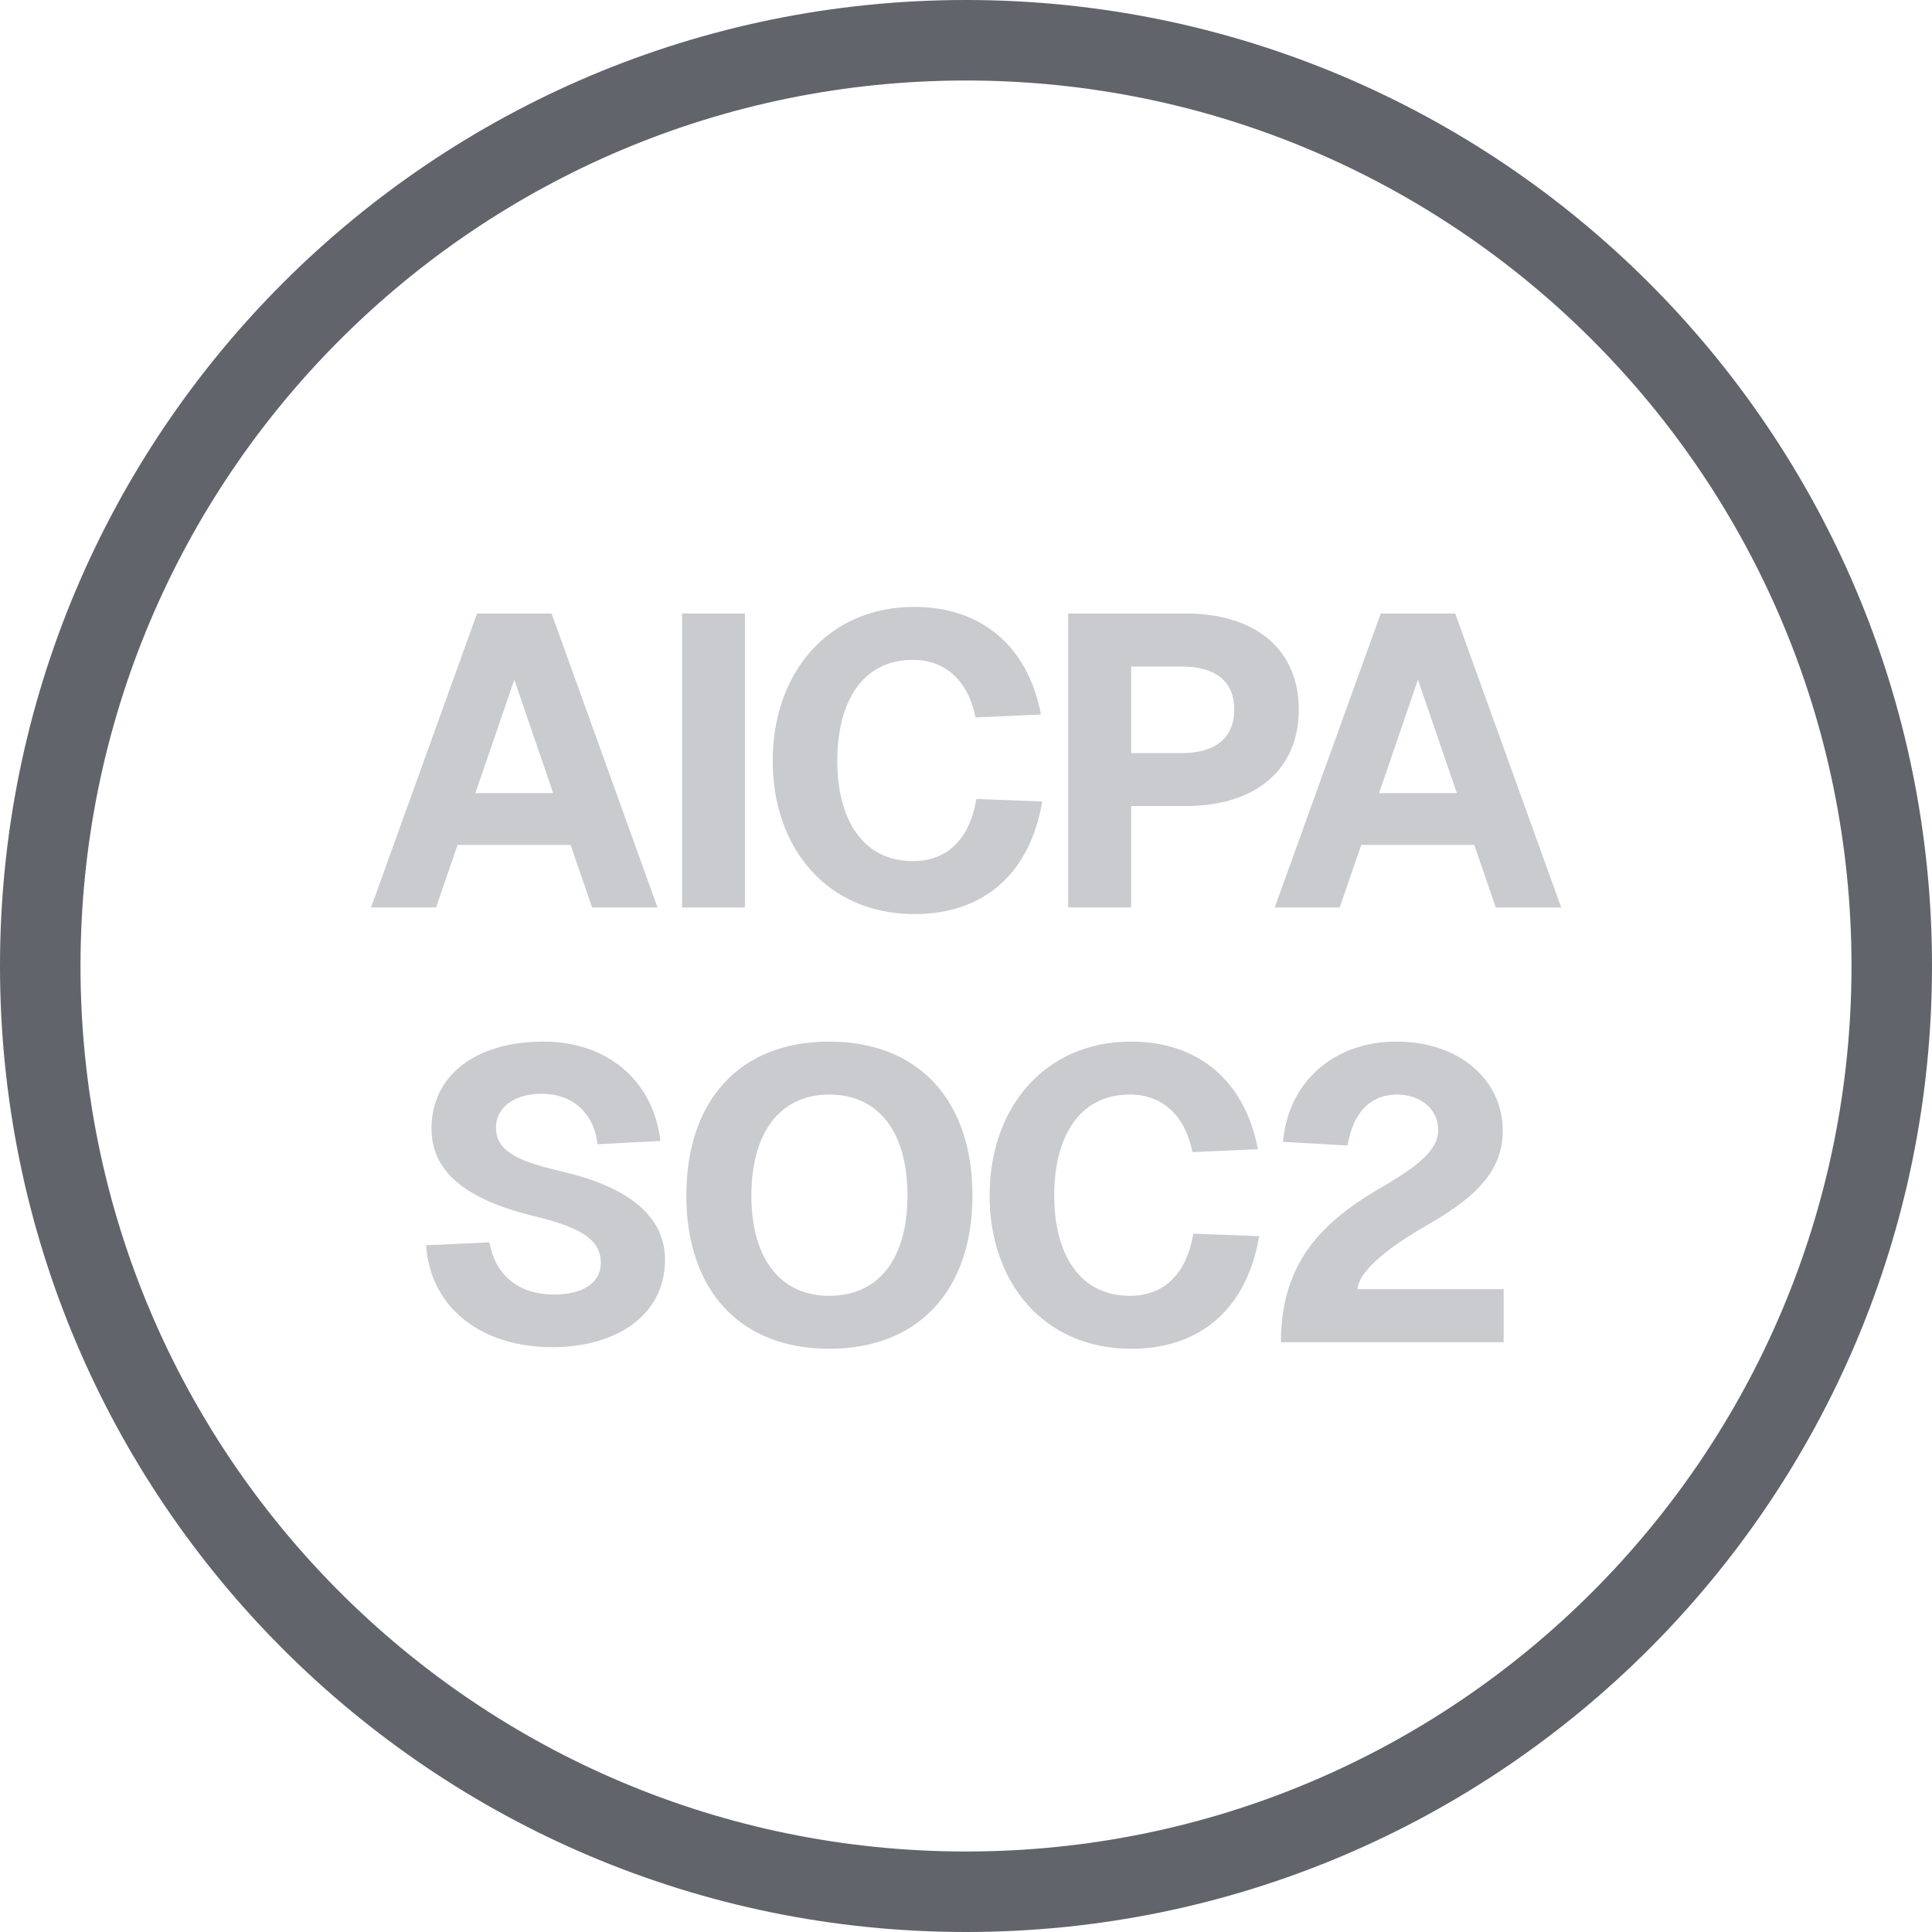 <svg width="24" height="24" viewBox="0 0 24 24" fill="none" xmlns="http://www.w3.org/2000/svg">
<g clip-path="url(#clip0_540_5167)">
<path fill-rule="evenodd" clip-rule="evenodd" d="M24 12C24 18.627 18.627 24 12 24C5.373 24 0 18.627 0 12C0 5.373 5.373 0 12 0C18.627 0 24 5.373 24 12ZM23 12C23 18.075 18.075 23 12 23C5.925 23 1 18.075 1 12C1 5.925 5.925 1 12 1C18.075 1 23 5.925 23 12Z" fill="#61646B"/>
<path d="M4.609 11.273L5.926 7.621H6.852L8.168 11.273H7.356L7.088 10.496H5.684L5.417 11.273H4.609ZM5.905 9.853H6.872L6.389 8.444L5.905 9.853ZM8.473 7.621H9.254V11.273H8.473V7.621ZM12.947 9.956C12.798 10.841 12.232 11.355 11.358 11.355C10.278 11.355 9.599 10.537 9.599 9.452C9.599 8.367 10.278 7.539 11.358 7.539C12.196 7.539 12.772 8.033 12.931 8.876L12.119 8.912C12.026 8.455 11.743 8.197 11.342 8.197C10.699 8.197 10.401 8.737 10.401 9.452C10.401 10.162 10.705 10.697 11.342 10.697C11.769 10.697 12.047 10.419 12.129 9.925L12.947 9.956ZM14.73 7.621C15.604 7.621 16.134 8.074 16.134 8.815C16.134 9.555 15.604 10.013 14.73 10.013H14.051V11.273H13.269V7.621H14.73ZM14.051 9.355H14.684C15.095 9.355 15.332 9.169 15.332 8.815C15.332 8.46 15.095 8.28 14.684 8.28H14.051V9.355ZM15.835 11.273L17.152 7.621H18.077L19.394 11.273H18.581L18.314 10.496H16.91L16.642 11.273H15.835ZM17.131 9.853H18.098L17.614 8.444L17.131 9.853ZM6.08 15.433C6.147 15.824 6.425 16.081 6.882 16.081C7.232 16.081 7.469 15.943 7.463 15.675C7.458 15.408 7.232 15.253 6.661 15.114C5.869 14.924 5.36 14.605 5.36 14.019C5.36 13.356 5.915 12.939 6.749 12.939C7.561 12.939 8.117 13.438 8.204 14.173L7.422 14.214C7.381 13.829 7.114 13.587 6.728 13.587C6.389 13.587 6.147 13.762 6.162 14.029C6.173 14.338 6.533 14.441 6.923 14.539C7.741 14.719 8.261 15.068 8.261 15.649C8.261 16.344 7.649 16.735 6.862 16.735C5.972 16.735 5.345 16.241 5.293 15.469L6.08 15.433ZM10.301 16.755C9.19 16.755 8.526 16.025 8.526 14.852C8.526 13.669 9.19 12.939 10.301 12.939C11.412 12.939 12.08 13.669 12.08 14.852C12.08 16.025 11.412 16.755 10.301 16.755ZM9.334 14.852C9.334 15.634 9.694 16.097 10.301 16.097C10.918 16.097 11.273 15.634 11.273 14.852C11.273 14.065 10.918 13.597 10.301 13.597C9.694 13.597 9.334 14.065 9.334 14.852ZM15.642 15.356C15.492 16.241 14.927 16.755 14.052 16.755C12.972 16.755 12.293 15.937 12.293 14.852C12.293 13.767 12.972 12.939 14.052 12.939C14.891 12.939 15.467 13.433 15.626 14.276L14.813 14.312C14.721 13.854 14.438 13.597 14.037 13.597C13.394 13.597 13.096 14.137 13.096 14.852C13.096 15.562 13.399 16.097 14.037 16.097C14.464 16.097 14.742 15.819 14.824 15.325L15.642 15.356ZM15.938 14.184C15.999 13.464 16.544 12.939 17.352 12.939C18.118 12.939 18.668 13.407 18.668 14.05C18.668 14.611 18.221 14.934 17.722 15.223C17.521 15.336 16.884 15.716 16.863 16.015H18.679V16.673H15.912C15.912 15.603 16.514 15.114 17.259 14.693C17.63 14.466 17.866 14.276 17.866 14.04C17.866 13.783 17.655 13.597 17.352 13.597C17.023 13.597 16.807 13.824 16.74 14.23L15.938 14.184Z" fill="#C9CBCF"/>
</g>
<defs>
<clipPath id="clip0_540_5167">
<rect width="24" height="24" fill="white"/>
</clipPath>
</defs>
</svg>
